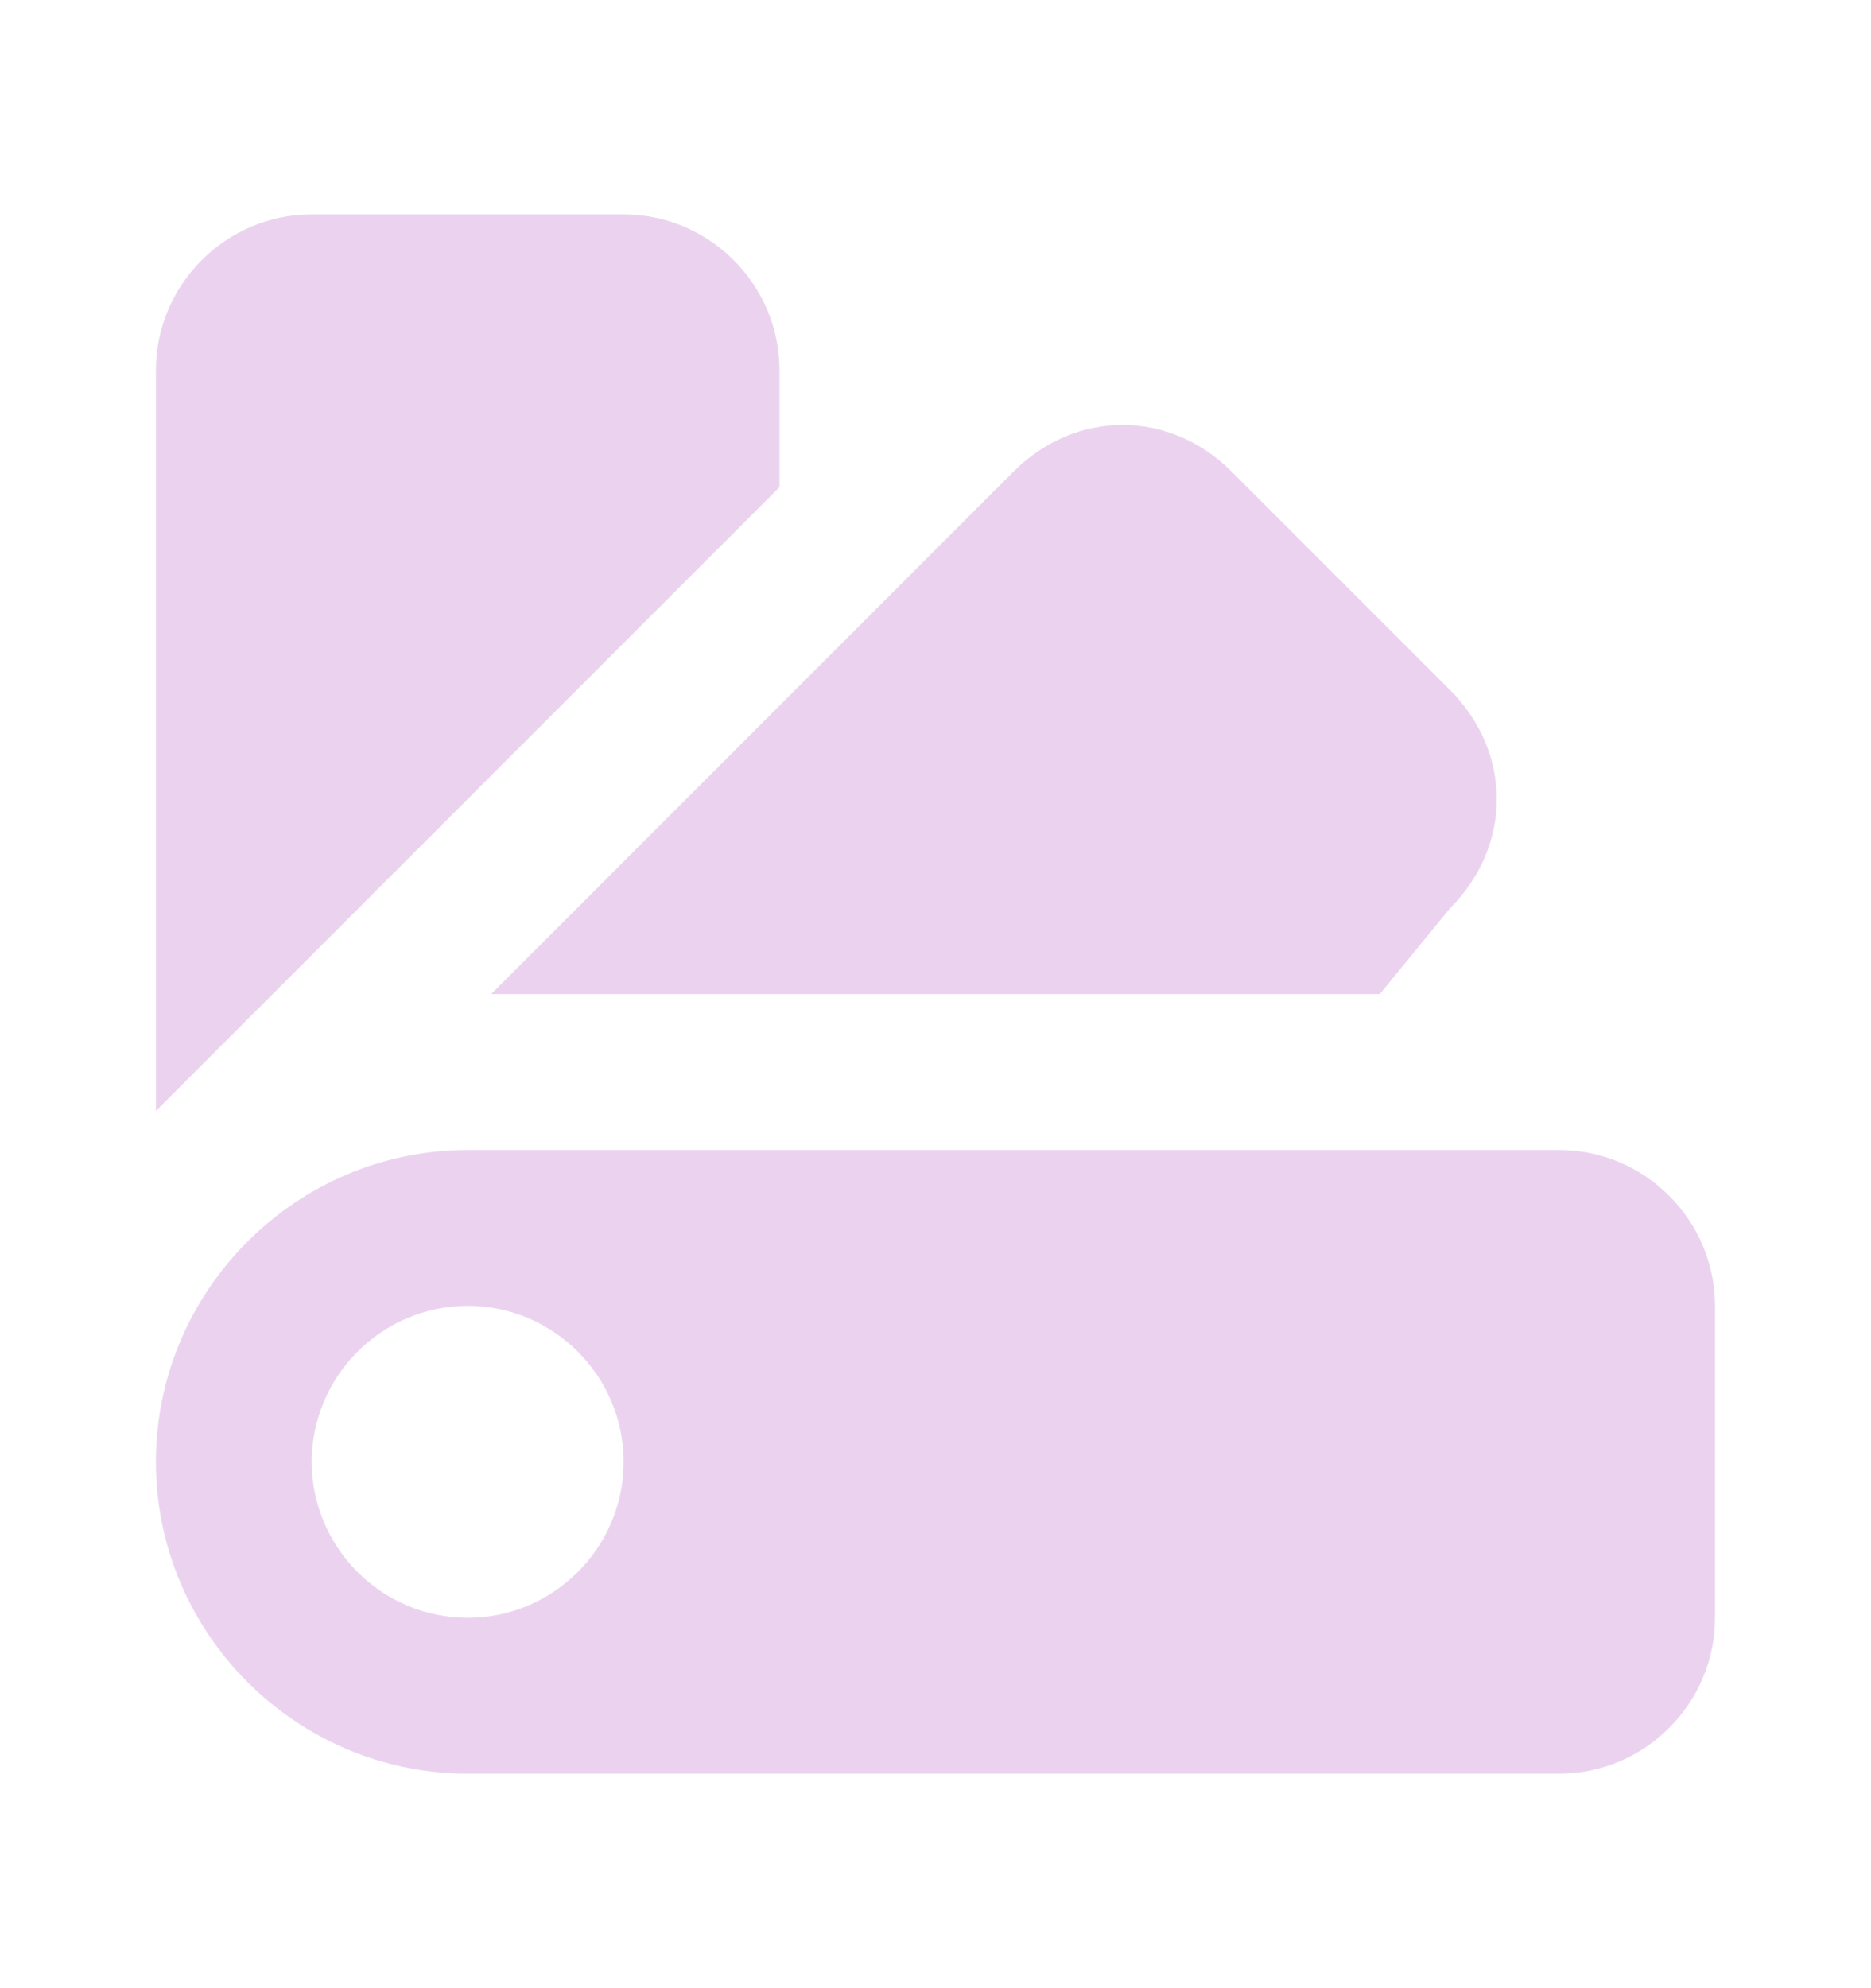 <svg xmlns="http://www.w3.org/2000/svg" width="16" height="17" viewBox="0 0 16 17" fill="none">
    <path
        d="M13.333 9.833H4C2.533 9.833 1.333 11.033 1.333 12.5C1.333 13.966 2.533 15.166 4 15.166H13.333C14.066 15.166 14.666 14.566 14.666 13.833V11.166C14.666 10.433 14.066 9.833 13.333 9.833ZM4 13.833C3.266 13.833 2.666 13.233 2.666 12.5C2.666 11.766 3.266 11.166 4 11.166C4.733 11.166 5.333 11.766 5.333 12.5C5.333 13.233 4.733 13.833 4 13.833ZM4.2 8.5L8.666 4.033C9.2 3.5 10 3.5 10.533 4.033L12.4 5.9C12.933 6.433 12.933 7.233 12.4 7.766L11.8 8.5H4.2ZM1.333 9.5V3.166C1.333 2.433 1.933 1.833 2.666 1.833H5.333C6.066 1.833 6.666 2.433 6.666 3.166V4.166L1.333 9.5Z"
        fill="#EBD3F0" />
</svg>